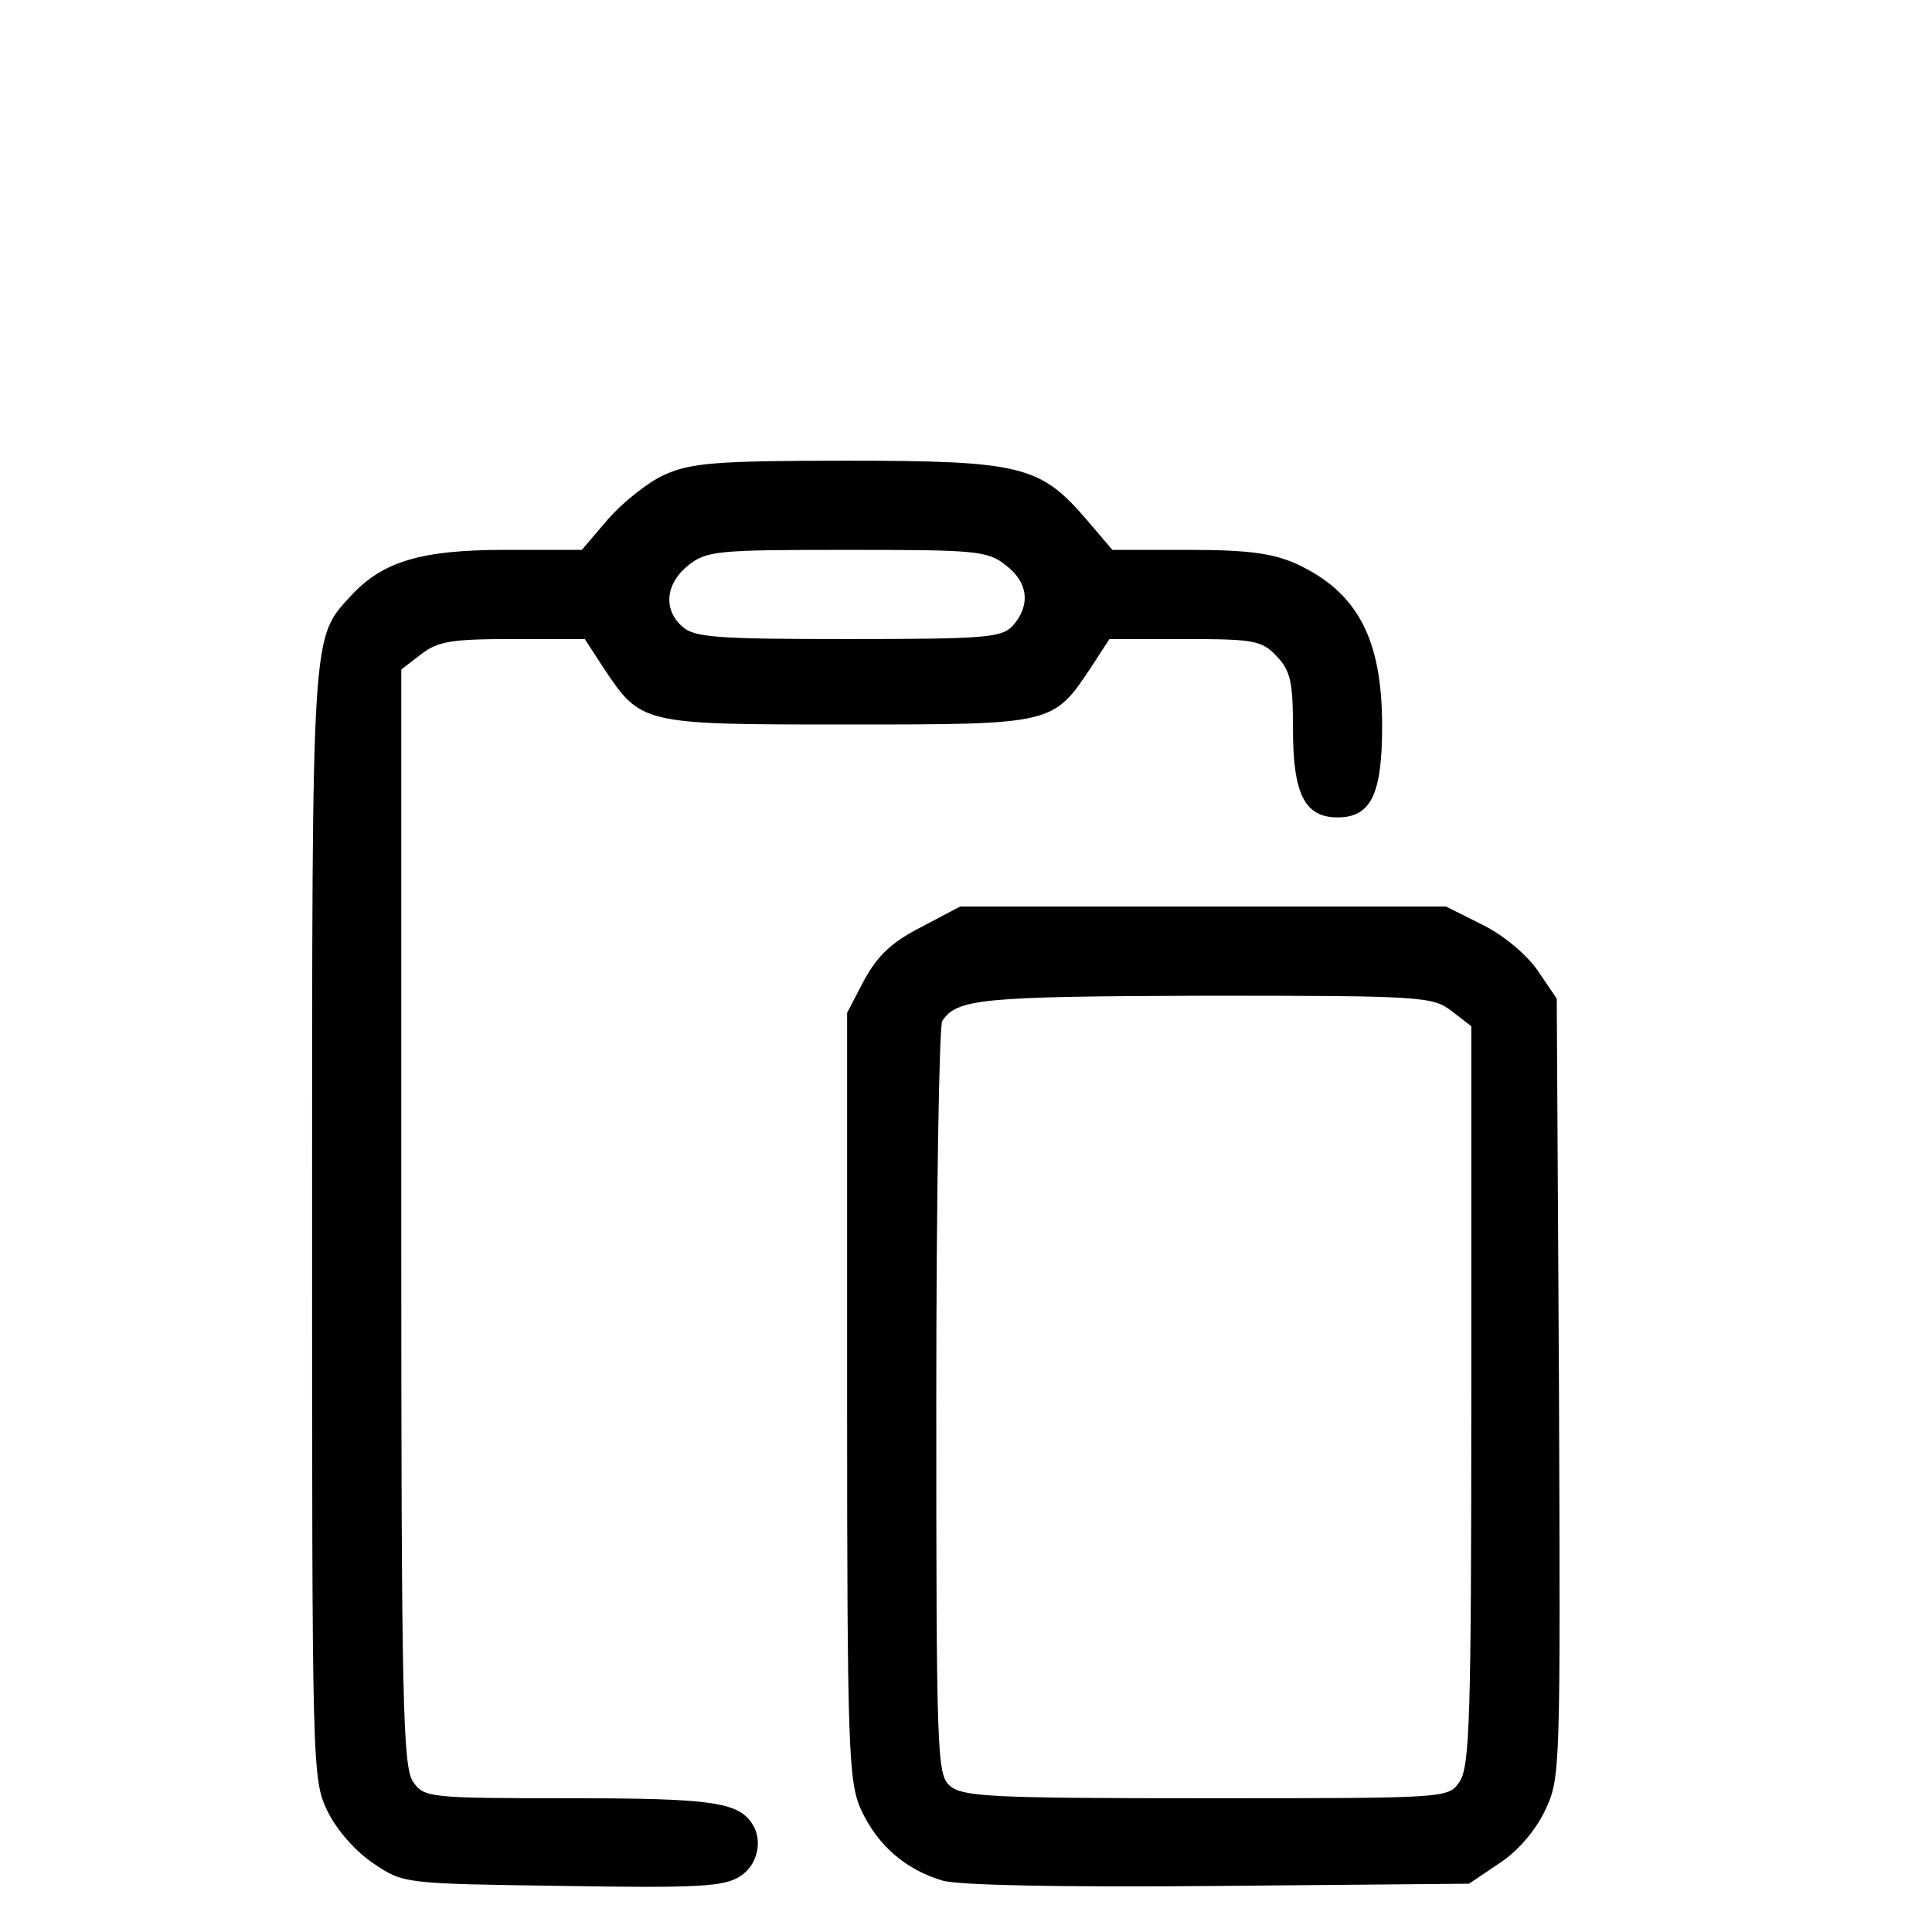 <svg version="1.0" xmlns="http://www.w3.org/2000/svg" width="32px" height="32px" viewBox="0 0 250 260" preserveAspectRatio="xMidYMid meet">
    <g transform="translate(0,260) scale(0.1,-0.1)" fill="#000000" stroke="none">
    <path d="M844 1961 c-22 -10 -56 -37 -76 -60 l-35 -41 -104 0 c-113 0 -164
    -16 -206 -61 -54 -59 -53 -38 -53 -846 0 -740 0 -747 21 -791 13 -26 38 -54
    62 -70 40 -27 41 -27 255 -30 181 -3 217 -1 238 13 24 15 31 49 16 71 -19 29
    -56 34 -246 34 -190 0 -195 1 -210 22 -14 20 -16 109 -16 759 l0 738 26 20
    c23 18 41 21 124 21 l97 0 24 -37 c52 -78 50 -78 329 -78 279 0 277 0 329 78
    l24 37 102 0 c93 0 103 -2 123 -23 19 -20 22 -35 22 -98 0 -88 16 -119 60
    -119 45 0 60 31 60 123 0 117 -33 180 -115 218 -31 14 -64 19 -144 19 l-104 0
    -35 41 c-62 72 -87 79 -322 79 -178 0 -210 -3 -246 -19z m460 -122 c30 -23 33
    -54 9 -81 -15 -16 -35 -18 -221 -18 -177 0 -208 2 -224 17 -26 23 -22 58 8 82
    25 20 40 21 214 21 174 0 189 -1 214 -21z"/>
    <path d="M1189 1352 c-39 -20 -58 -38 -76 -71 l-23 -44 0 -516 c0 -481 2 -519
    19 -557 22 -47 59 -80 110 -95 23 -6 155 -9 372 -7 l336 3 40 27 c25 16 49 44
    62 71 21 44 21 50 19 569 l-3 524 -25 37 c-15 22 -46 48 -74 62 l-50 25 -327
    0 -327 0 -53 -28z m715 -113 l26 -20 0 -498 c0 -433 -2 -499 -16 -519 -15 -22
    -16 -22 -341 -22 -290 0 -328 2 -345 17 -17 15 -18 44 -18 517 0 276 4 506 8
    512 20 30 52 33 353 34 295 0 307 -1 333 -21z"/>
    </g>
</svg>